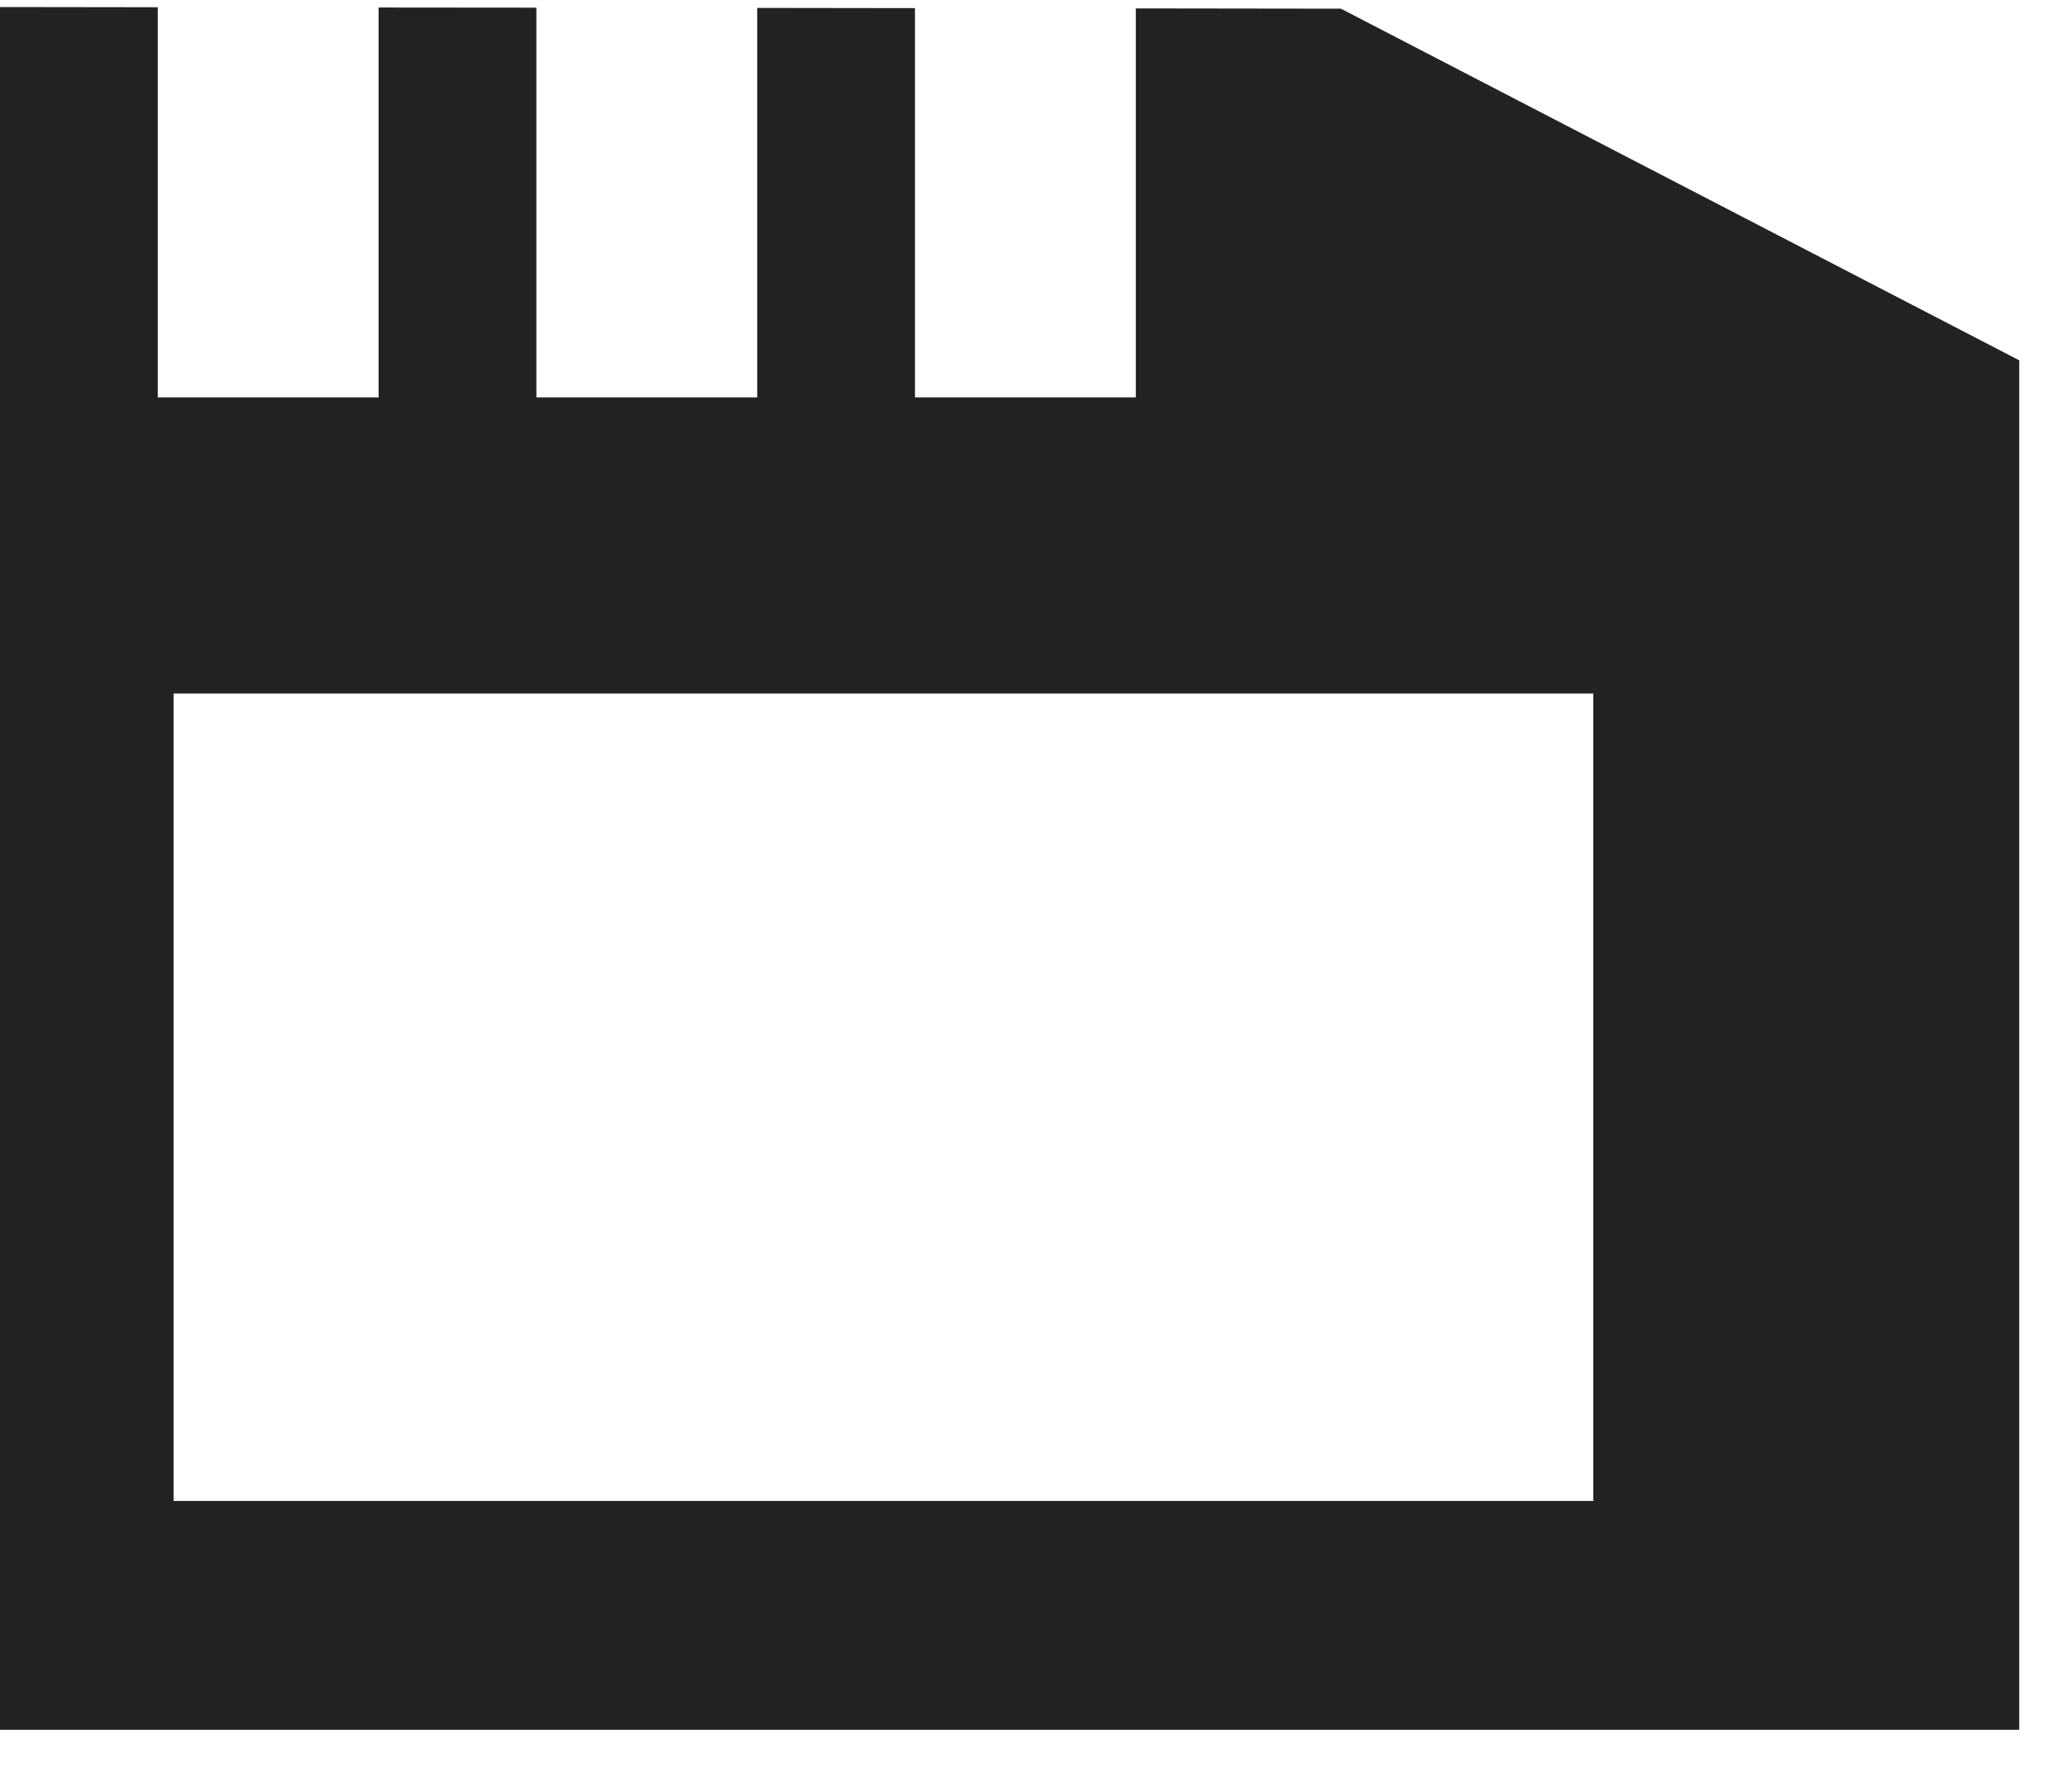<svg width="30" height="26" viewBox="0 0 30 26" fill="none" xmlns="http://www.w3.org/2000/svg">
<path fill-rule="evenodd" clip-rule="evenodd" d="M16.485 0.122L19.462 0.126L29.307 5.229V10.258V25.102H0V10.258V0.102L2.29 0.105V5.766H5.495V0.109L7.785 0.111V5.766H10.99V0.115L13.28 0.118V5.766H16.485V0.122ZM2.519 10.063H23.125V21.781H2.519V10.063Z" fill="#222222"/>
</svg>
